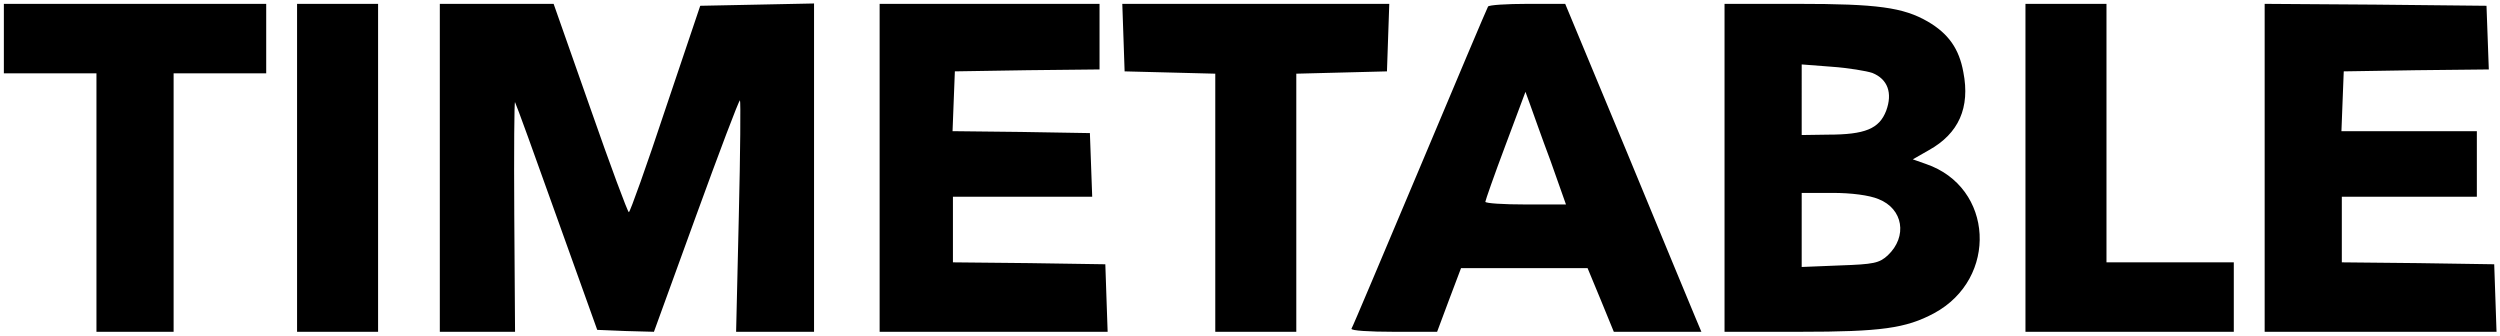 <svg version="1.0" xmlns="http://www.w3.org/2000/svg" width="648" height="87" fill="#000000" viewBox="189 120 648 87">
  <path d="M190 130v9h24v67h20v-67h24v-18h-68v9zM266 163.5V206h21v-85h-21v42.5zM303 163.5V206h19.5l-.2-30.2c-.1-16.7 0-29.9.2-29.3.3.5 5.2 14 10.9 30l10.4 29 7.3.3 7.4.2 10.9-30c6-16.5 11.1-30 11.4-30 .2 0 .1 13.5-.3 30l-.7 30H400v-85.1l-14.7.3-14.8.3-9 26.7c-4.9 14.8-9.2 26.8-9.5 26.8-.3 0-4.8-12.1-10-27l-9.5-27H303v42.5zM417 163.5V206h59.1l-.3-8.7-.3-8.8-19.7-.3-19.8-.2v-17h36.1l-.3-8.3-.3-8.2-17.8-.3-17.8-.2.3-7.8.3-7.7 18.8-.3 18.7-.2v-17h-57v42.5zM480.2 129.7l.3 8.8 11.8.3 11.7.3V206h21v-66.9l11.8-.3 11.7-.3.3-8.8.3-8.7h-69.2l.3 8.7zM574.7 121.7c-.3.5-8.2 19.2-17.7 41.8-9.5 22.5-17.4 41.3-17.7 41.7-.2.5 4.7.8 10.9.8h11.3l3.1-8.3 3.1-8.2h32.8l3.4 8.2 3.4 8.3H630l-1.6-3.8c-.8-2-8.8-21.1-17.6-42.5L594.7 121h-9.8c-5.4 0-10 .3-10.2.7zm16.2 40 4 11.3h-10.4c-5.8 0-10.5-.3-10.5-.7 0-.3 2.3-6.9 5.2-14.6l5.2-13.9 1.2 3.3c.7 1.9 3 8.5 5.3 14.6zM636 163.5V206h19.5c21.1 0 27.5-.9 34.8-4.8 16.7-9 15.5-32.7-2.1-38.7l-3.4-1.2 4.2-2.4c7.7-4.3 10.7-11 8.9-20.2-1.1-6.1-3.9-10-9.2-13.1-6.4-3.7-13.1-4.6-33.7-4.6h-19v42.5zm38.3-24.6c4 1.6 5.3 5.2 3.6 9.8-1.8 4.7-5.5 6.2-15.1 6.2l-6.8.1V136.7l7.8.6c4.3.3 9 1.1 10.5 1.6zm1.6 32.7c6.4 2.5 7.6 9.7 2.4 14.6-2.2 2-3.6 2.3-12.4 2.6l-9.9.4V170h8c4.9 0 9.5.6 11.9 1.6zM714 163.5V206h54v-18h-33v-67h-21v42.5zM776 163.5V206h60.1l-.3-8.8-.3-8.7-19.7-.3-19.8-.2v-17h35v-17h-35.1l.3-7.8.3-7.7 18.8-.3 18.8-.2-.3-8.3-.3-8.2-28.7-.3-28.8-.2v42.5z"/>
</svg>
